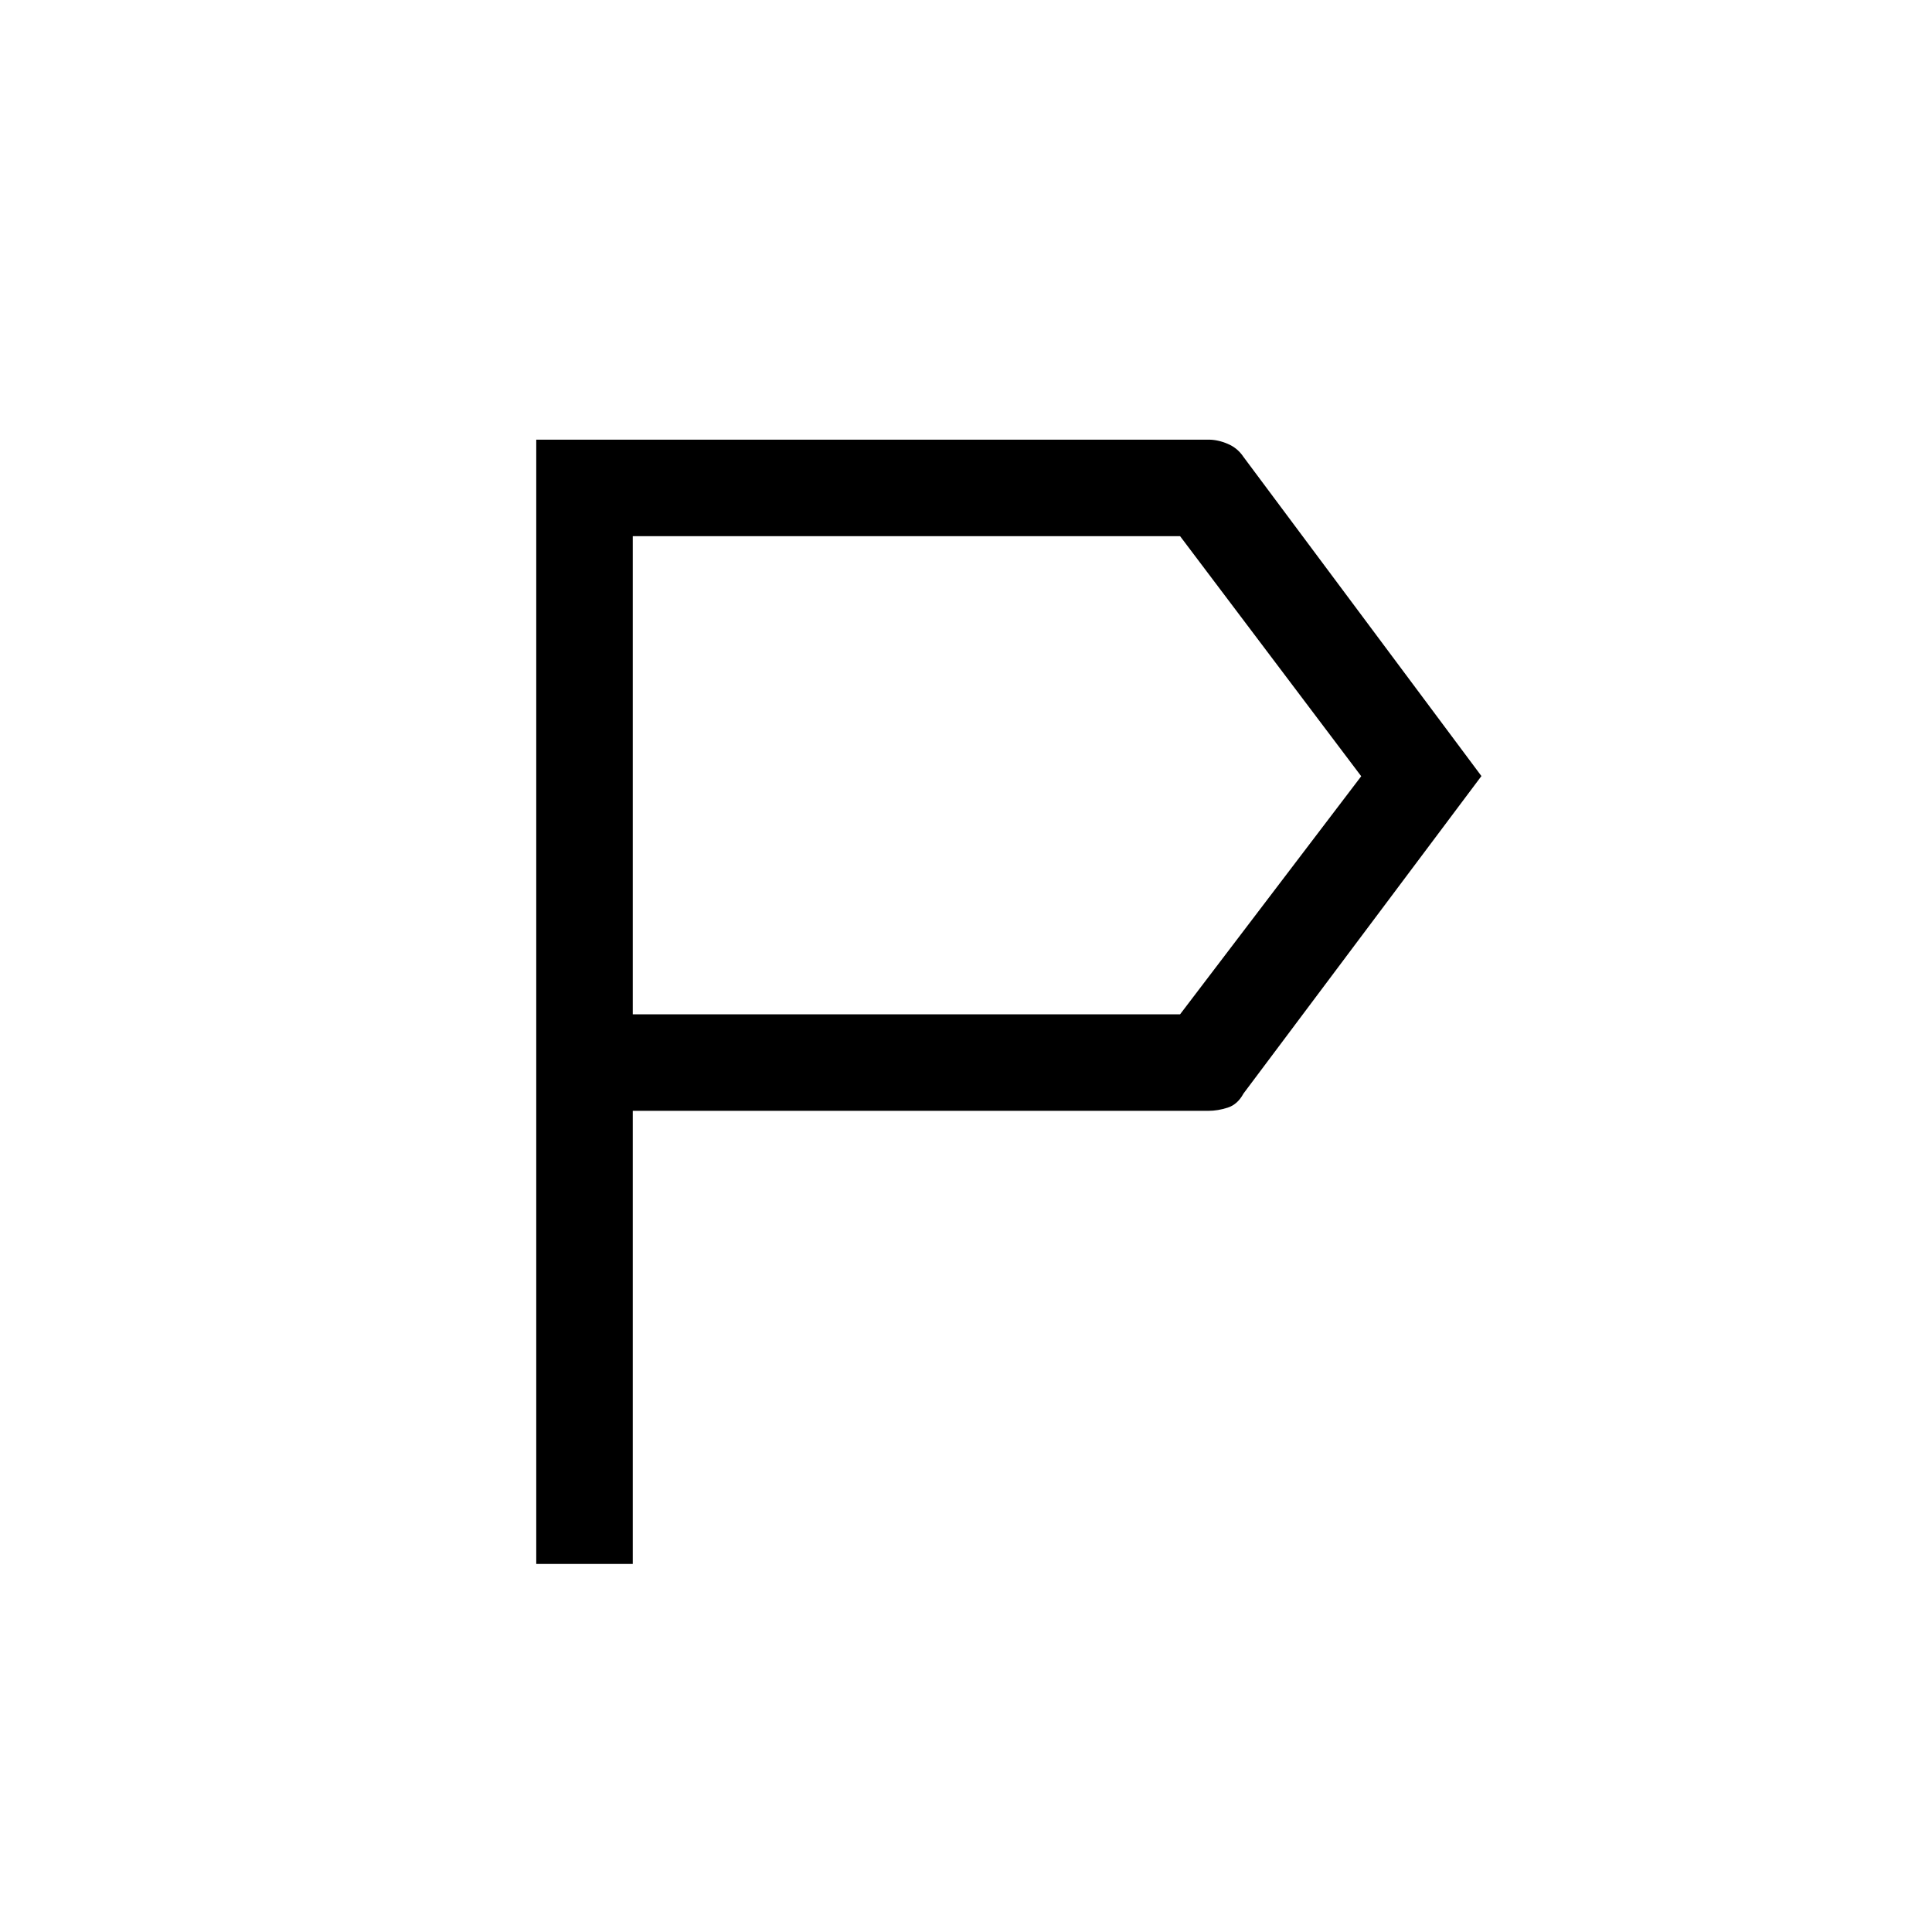 <svg xmlns="http://www.w3.org/2000/svg" height="20" viewBox="0 -960 960 960" width="20"><path d="M266.46-182.89v-558.65h334.08q4.61 0 9.5 2.08 4.9 2.07 7.84 6.5l118.23 158.58-118.23 157.76q-2.94 5.43-7.84 7-4.89 1.58-9.5 1.58H314.42v225.15h-47.96ZM314.42-456h271.96l90-118.29-90-119.29H314.42V-456Zm0 0v-237.58V-456Z"/></svg>